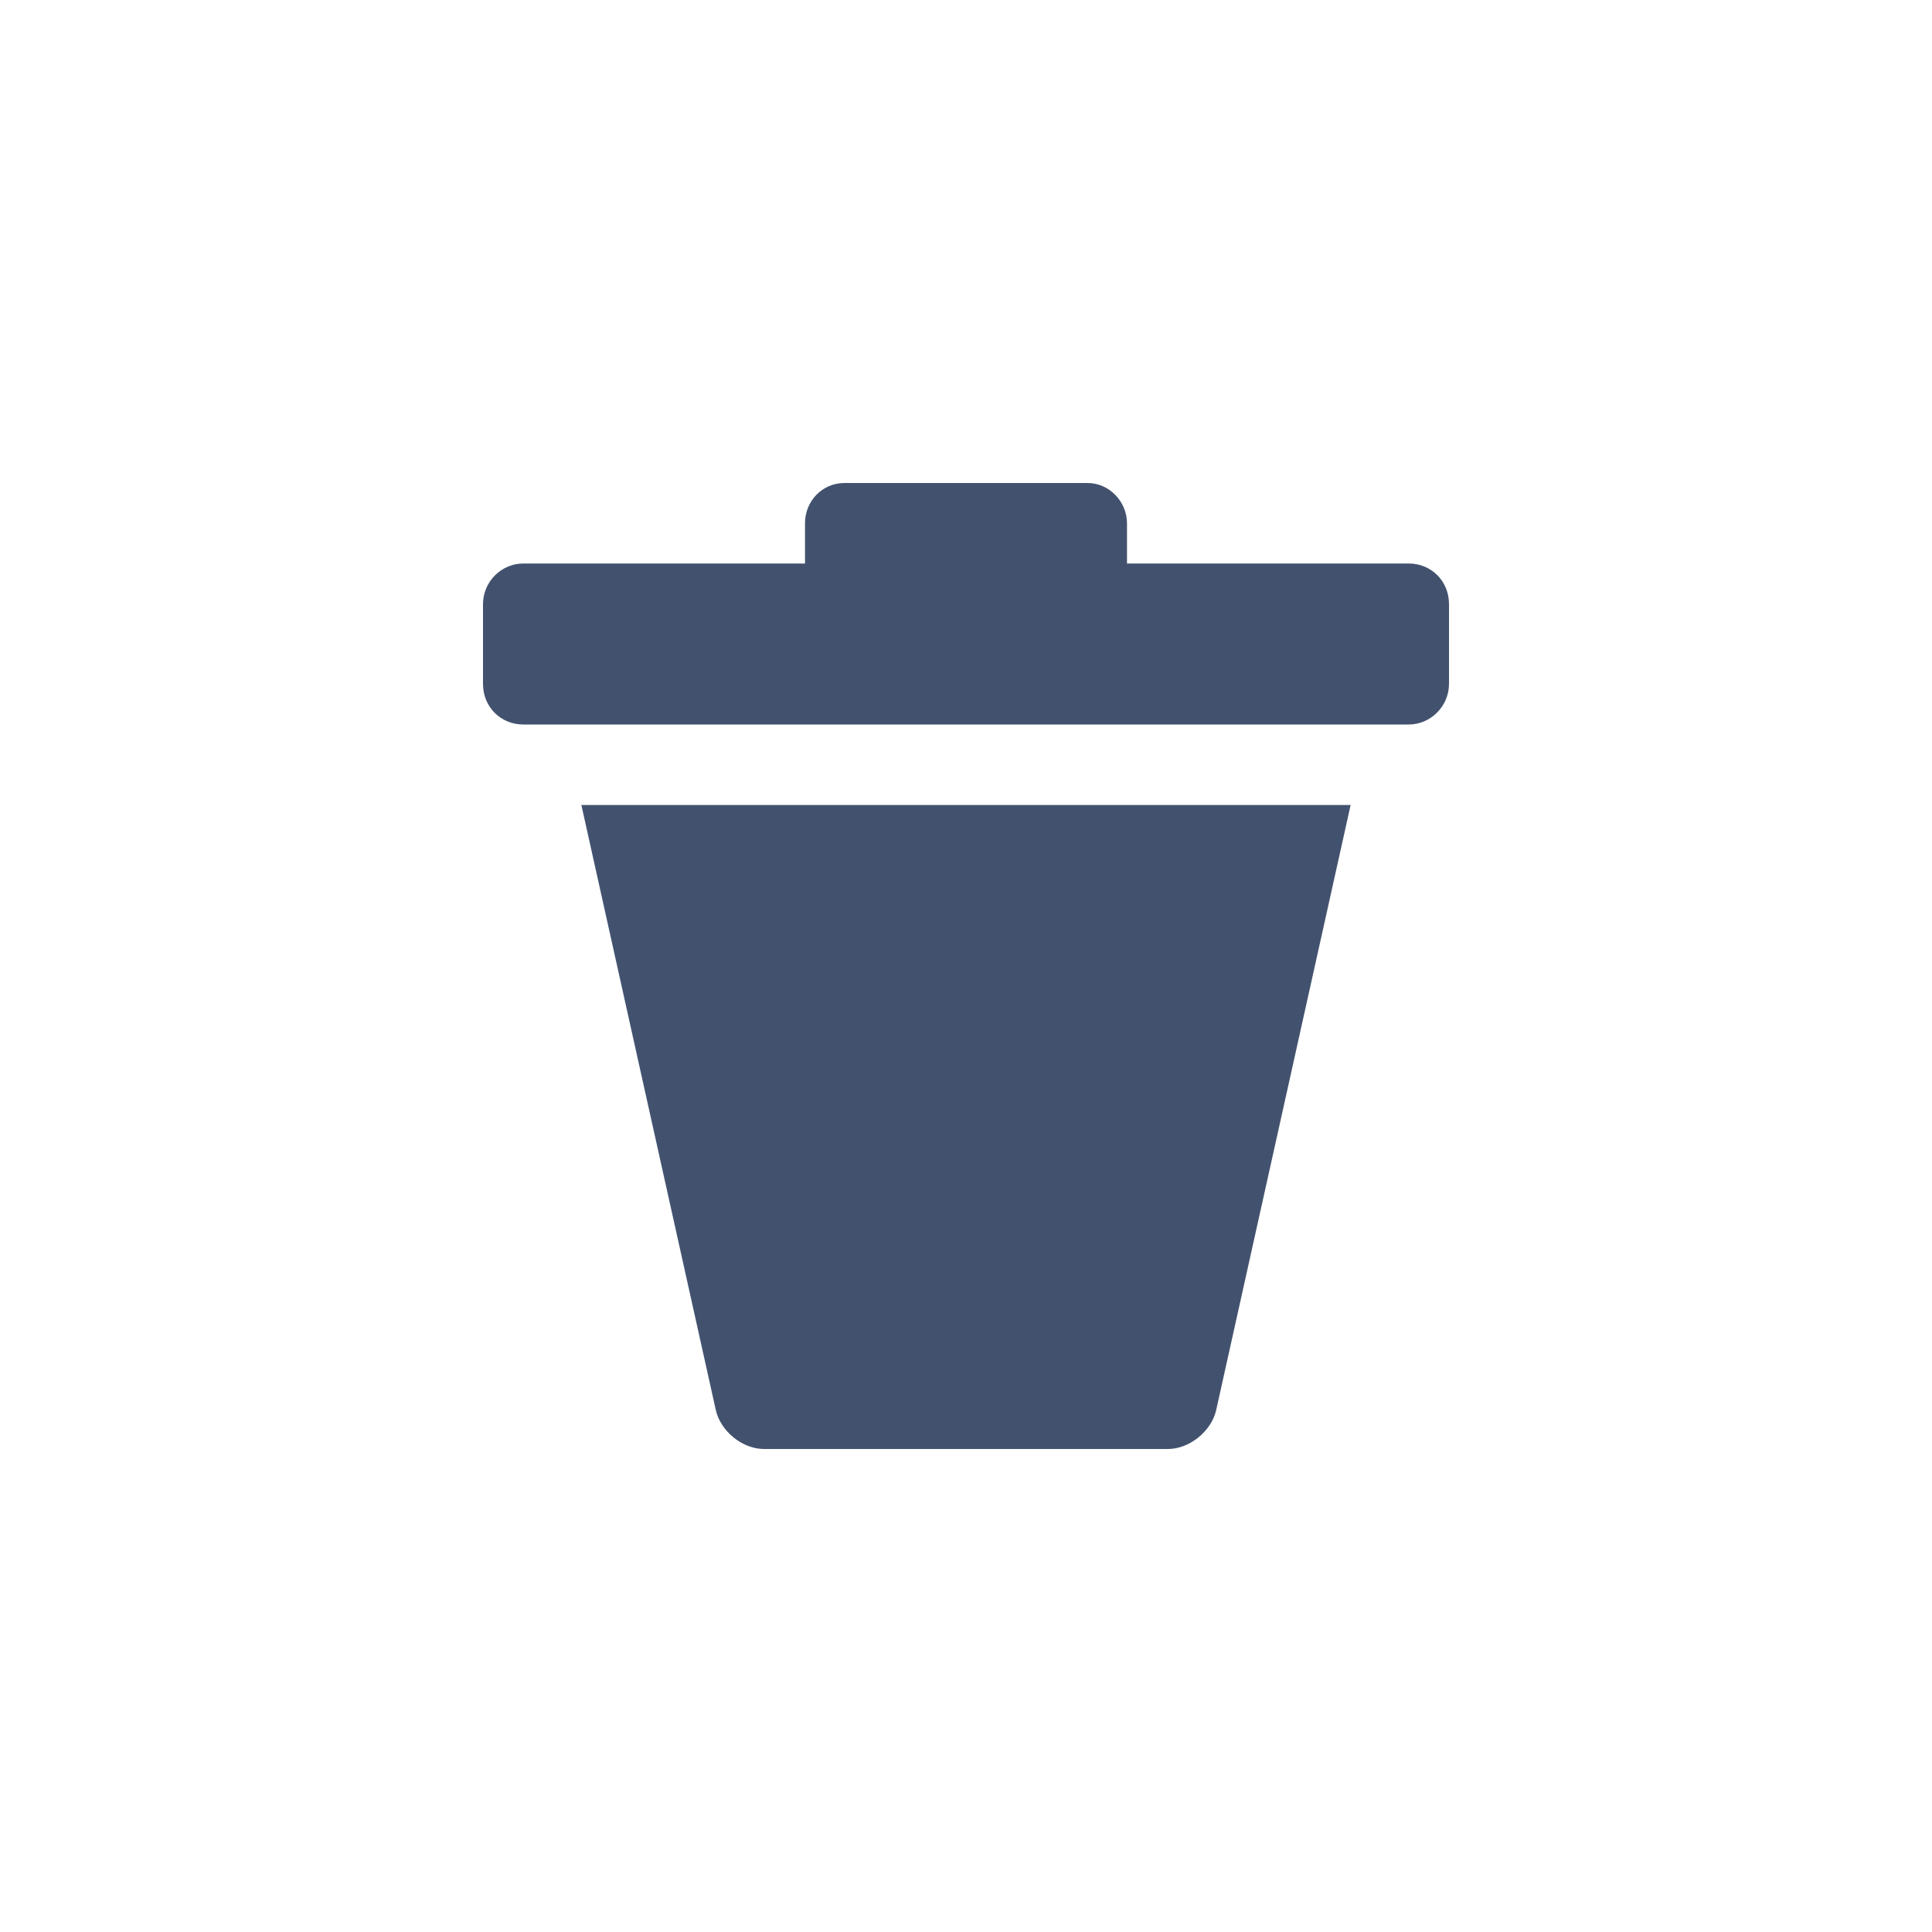 <?xml version="1.0" encoding="UTF-8" standalone="no"?>
<svg width="24px" height="24px" viewBox="0 0 24 24" version="1.1" xmlns="http://www.w3.org/2000/svg" xmlns:xlink="http://www.w3.org/1999/xlink">
    <!-- Generator: Sketch 45.1 (43504) - http://www.bohemiancoding.com/sketch -->
    <title>editor/remove</title>
    <desc>Created with Sketch.</desc>
    <defs></defs>
    <g id="Original" stroke="none" stroke-width="1" fill="none" fill-rule="evenodd">
        <g id="editor/remove" fill="#42526E">
            <path d="M16.778,10 L15.108,17.516 C15.048,17.783 14.772,18 14.509,18 L9.491,18 C9.22,18 8.951,17.778 8.892,17.516 L7.222,10 L16.778,10 Z M6,7.505 C6,7.226 6.229,7 6.5,7 L17.5,7 C17.776,7 18,7.214 18,7.505 L18,8.495 C18,8.774 17.771,9 17.5,9 L6.5,9 C6.224,9 6,8.786 6,8.495 L6,7.505 Z M10,6.5 C10,6.224 10.215,6 10.49,6 L13.51,6 C13.78,6 14,6.232 14,6.5 L14,7 L10,7 L10,6.5 Z" id="Shape"></path>
        </g>
    </g>
</svg>